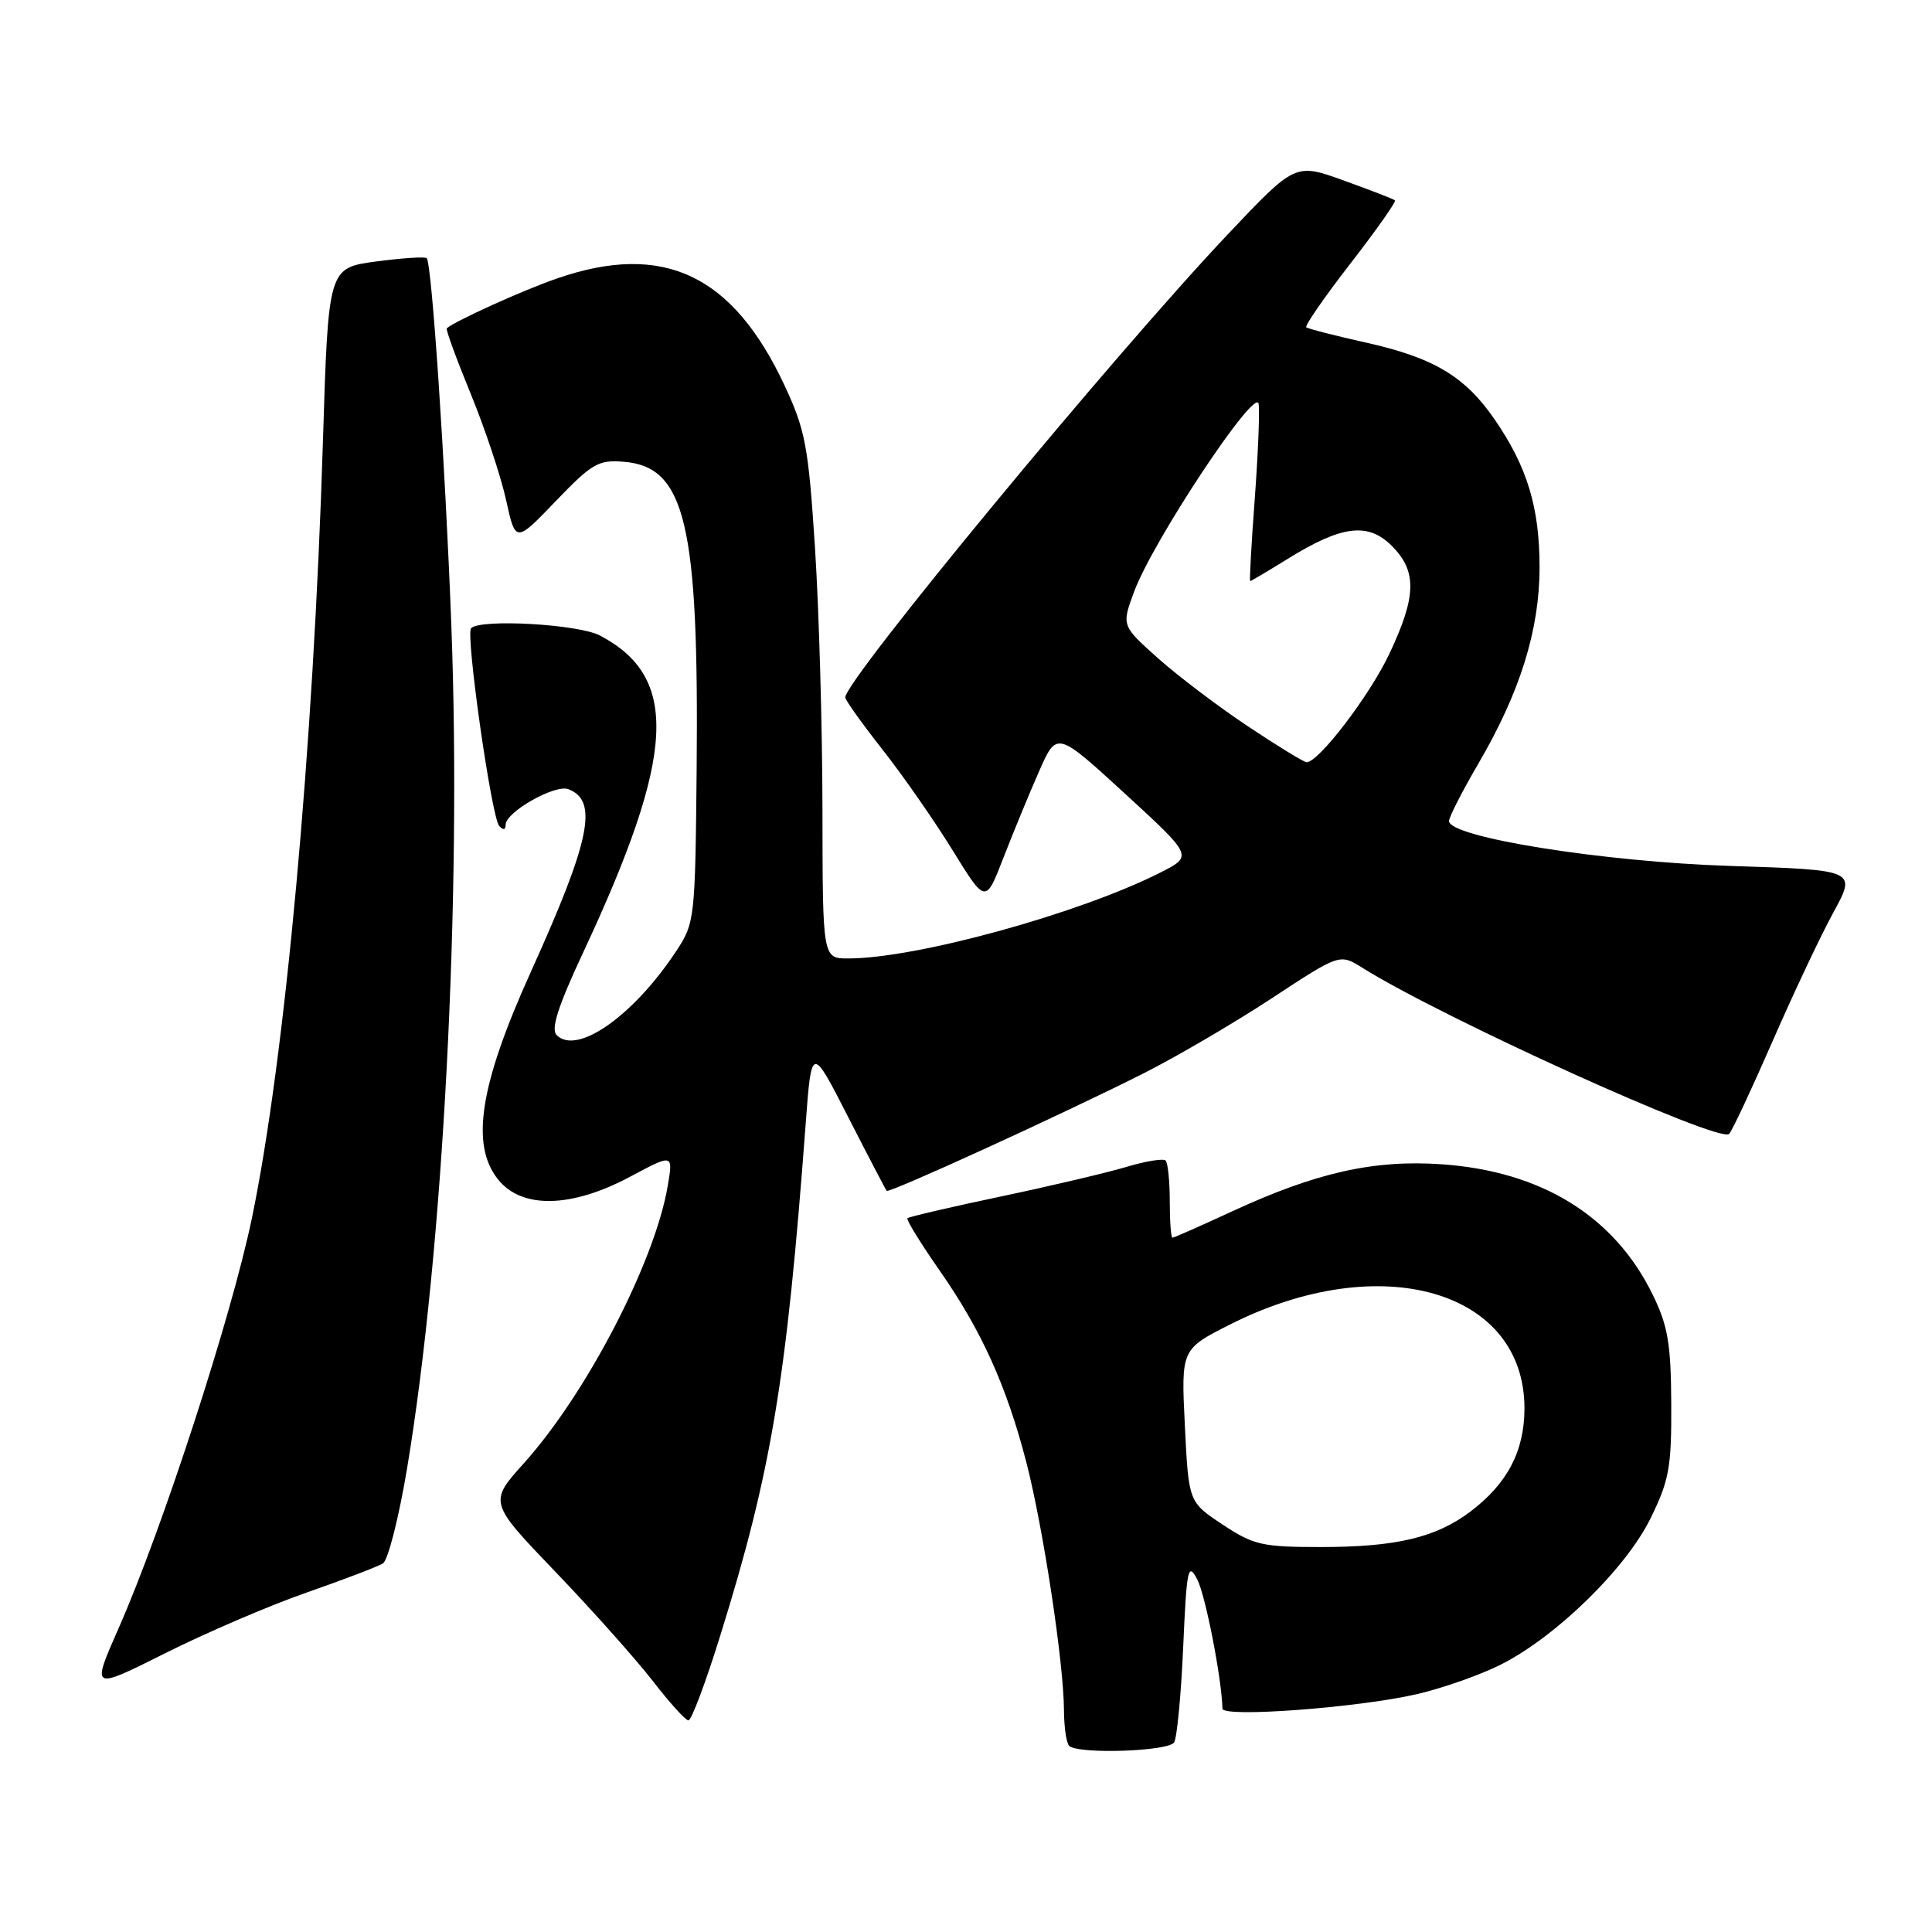 <?xml version="1.0" encoding="UTF-8" standalone="no"?>
<!DOCTYPE svg PUBLIC "-//W3C//DTD SVG 1.1//EN" "http://www.w3.org/Graphics/SVG/1.1/DTD/svg11.dtd" >
<svg xmlns="http://www.w3.org/2000/svg" xmlns:xlink="http://www.w3.org/1999/xlink" version="1.1" viewBox="0 0 256 256">
 <g >
 <path fill="currentColor"
d=" M 155.58 230.87 C 155.96 230.25 156.50 224.56 156.78 218.23 C 157.24 207.80 157.42 206.95 158.64 209.28 C 159.73 211.36 161.89 222.45 161.98 226.40 C 162.01 227.62 179.96 226.28 187.76 224.48 C 191.20 223.68 196.23 221.91 198.92 220.54 C 206.23 216.84 215.46 207.81 218.71 201.18 C 221.18 196.14 221.49 194.43 221.45 186.00 C 221.41 178.09 221.01 175.68 219.02 171.61 C 213.94 161.16 204.29 155.19 191.00 154.27 C 182.05 153.65 174.39 155.37 163.31 160.49 C 159.14 162.42 155.56 164.00 155.36 164.00 C 155.16 164.00 155.00 161.83 155.00 159.17 C 155.00 156.51 154.75 154.08 154.45 153.78 C 154.14 153.48 151.84 153.85 149.33 154.60 C 146.81 155.36 139.32 157.13 132.67 158.53 C 126.02 159.93 120.43 161.23 120.24 161.42 C 120.06 161.61 121.96 164.70 124.47 168.30 C 130.05 176.28 133.37 183.63 136.00 193.78 C 138.23 202.42 140.95 220.35 140.98 226.58 C 140.99 228.83 141.30 230.97 141.67 231.33 C 142.81 232.47 154.84 232.08 155.58 230.87 Z  M 95.43 216.75 C 102.22 194.95 104.21 182.99 106.75 149.00 C 107.53 138.50 107.53 138.50 112.38 148.00 C 115.05 153.22 117.35 157.63 117.49 157.79 C 117.80 158.15 140.78 147.64 151.50 142.24 C 155.90 140.02 163.55 135.54 168.51 132.28 C 177.52 126.36 177.52 126.36 180.51 128.23 C 191.09 134.87 227.88 151.54 229.12 150.25 C 229.52 149.84 232.10 144.32 234.86 138.00 C 237.62 131.68 241.25 123.97 242.94 120.89 C 246.00 115.28 246.00 115.28 229.25 114.74 C 212.41 114.20 192.00 110.94 192.00 108.79 C 192.00 108.27 193.76 104.83 195.91 101.15 C 201.43 91.70 204.00 83.45 204.00 75.16 C 204.00 67.23 202.36 61.84 198.05 55.58 C 194.12 49.86 189.95 47.38 180.89 45.37 C 176.82 44.46 173.31 43.56 173.09 43.37 C 172.86 43.17 175.49 39.37 178.93 34.93 C 182.37 30.49 185.03 26.72 184.84 26.55 C 184.66 26.38 181.60 25.20 178.06 23.92 C 171.63 21.60 171.63 21.60 162.69 31.05 C 147.65 46.95 112.00 90.11 112.00 92.41 C 112.00 92.76 114.22 95.87 116.94 99.33 C 119.66 102.78 123.84 108.80 126.24 112.69 C 130.60 119.76 130.60 119.76 132.97 113.63 C 134.28 110.26 136.40 105.11 137.69 102.19 C 140.03 96.88 140.03 96.88 149.05 105.15 C 158.07 113.43 158.07 113.43 153.79 115.60 C 143.04 121.05 121.43 127.00 112.39 127.00 C 109.00 127.00 109.00 127.00 108.98 107.25 C 108.97 96.39 108.52 80.78 107.99 72.58 C 107.12 59.12 106.72 57.01 103.96 51.08 C 97.09 36.38 87.90 32.04 73.86 36.88 C 69.37 38.42 60.38 42.49 59.20 43.50 C 59.04 43.64 60.46 47.52 62.35 52.13 C 64.24 56.73 66.36 63.08 67.05 66.22 C 68.31 71.95 68.31 71.95 73.63 66.41 C 78.46 61.39 79.29 60.90 82.69 61.19 C 90.82 61.87 92.61 69.45 92.31 101.87 C 92.12 121.83 92.06 122.31 89.58 126.06 C 83.91 134.63 76.46 139.86 73.76 137.16 C 72.97 136.37 73.93 133.36 77.24 126.28 C 89.52 100.01 90.07 89.78 79.50 84.21 C 76.65 82.71 63.69 81.97 62.42 83.24 C 61.67 84.00 65.12 108.31 66.15 109.45 C 66.68 110.04 67.00 109.97 67.00 109.28 C 67.00 107.60 73.55 103.89 75.31 104.57 C 79.31 106.10 78.24 111.31 70.33 128.80 C 63.59 143.70 62.32 151.65 65.97 156.25 C 69.10 160.21 75.67 160.09 83.46 155.94 C 89.20 152.87 89.20 152.87 88.48 157.13 C 86.78 167.19 77.74 184.62 69.44 193.86 C 64.76 199.06 64.76 199.06 73.63 208.31 C 78.51 213.40 84.30 219.90 86.50 222.74 C 88.70 225.59 90.82 227.94 91.22 227.96 C 91.61 227.98 93.51 222.94 95.43 216.75 Z  M 40.58 211.04 C 45.49 209.32 50.07 207.58 50.74 207.16 C 51.42 206.74 52.87 201.02 53.96 194.45 C 58.74 165.63 61.17 119.26 59.81 83.00 C 59.00 61.50 57.22 34.89 56.54 34.21 C 56.32 33.99 53.30 34.19 49.82 34.65 C 43.50 35.50 43.50 35.50 42.79 58.50 C 41.54 99.13 37.76 140.35 33.36 161.50 C 30.64 174.53 21.52 202.58 15.72 215.74 C 12.09 223.97 12.09 223.97 21.87 219.07 C 27.25 216.37 35.67 212.75 40.58 211.04 Z  M 162.00 202.01 C 157.50 199.03 157.50 199.03 157.00 188.90 C 156.50 178.77 156.50 178.77 163.07 175.46 C 182.91 165.48 202.01 170.95 202.00 186.62 C 201.99 192.29 199.74 196.58 194.84 200.29 C 190.26 203.74 185.00 204.99 175.00 204.99 C 167.24 204.99 166.11 204.73 162.00 202.01 Z  M 165.37 96.25 C 161.45 93.64 156.07 89.57 153.42 87.20 C 148.61 82.90 148.61 82.90 150.28 78.39 C 152.77 71.66 166.43 51.07 166.78 53.52 C 166.93 54.61 166.69 60.34 166.25 66.25 C 165.81 72.16 165.54 77.00 165.66 77.00 C 165.77 77.00 168.03 75.66 170.68 74.02 C 177.80 69.61 181.28 69.18 184.43 72.34 C 187.78 75.69 187.70 79.02 184.09 86.65 C 181.47 92.18 174.74 101.00 173.13 101.00 C 172.79 101.00 169.29 98.86 165.37 96.25 Z "/>
</g>
</svg>